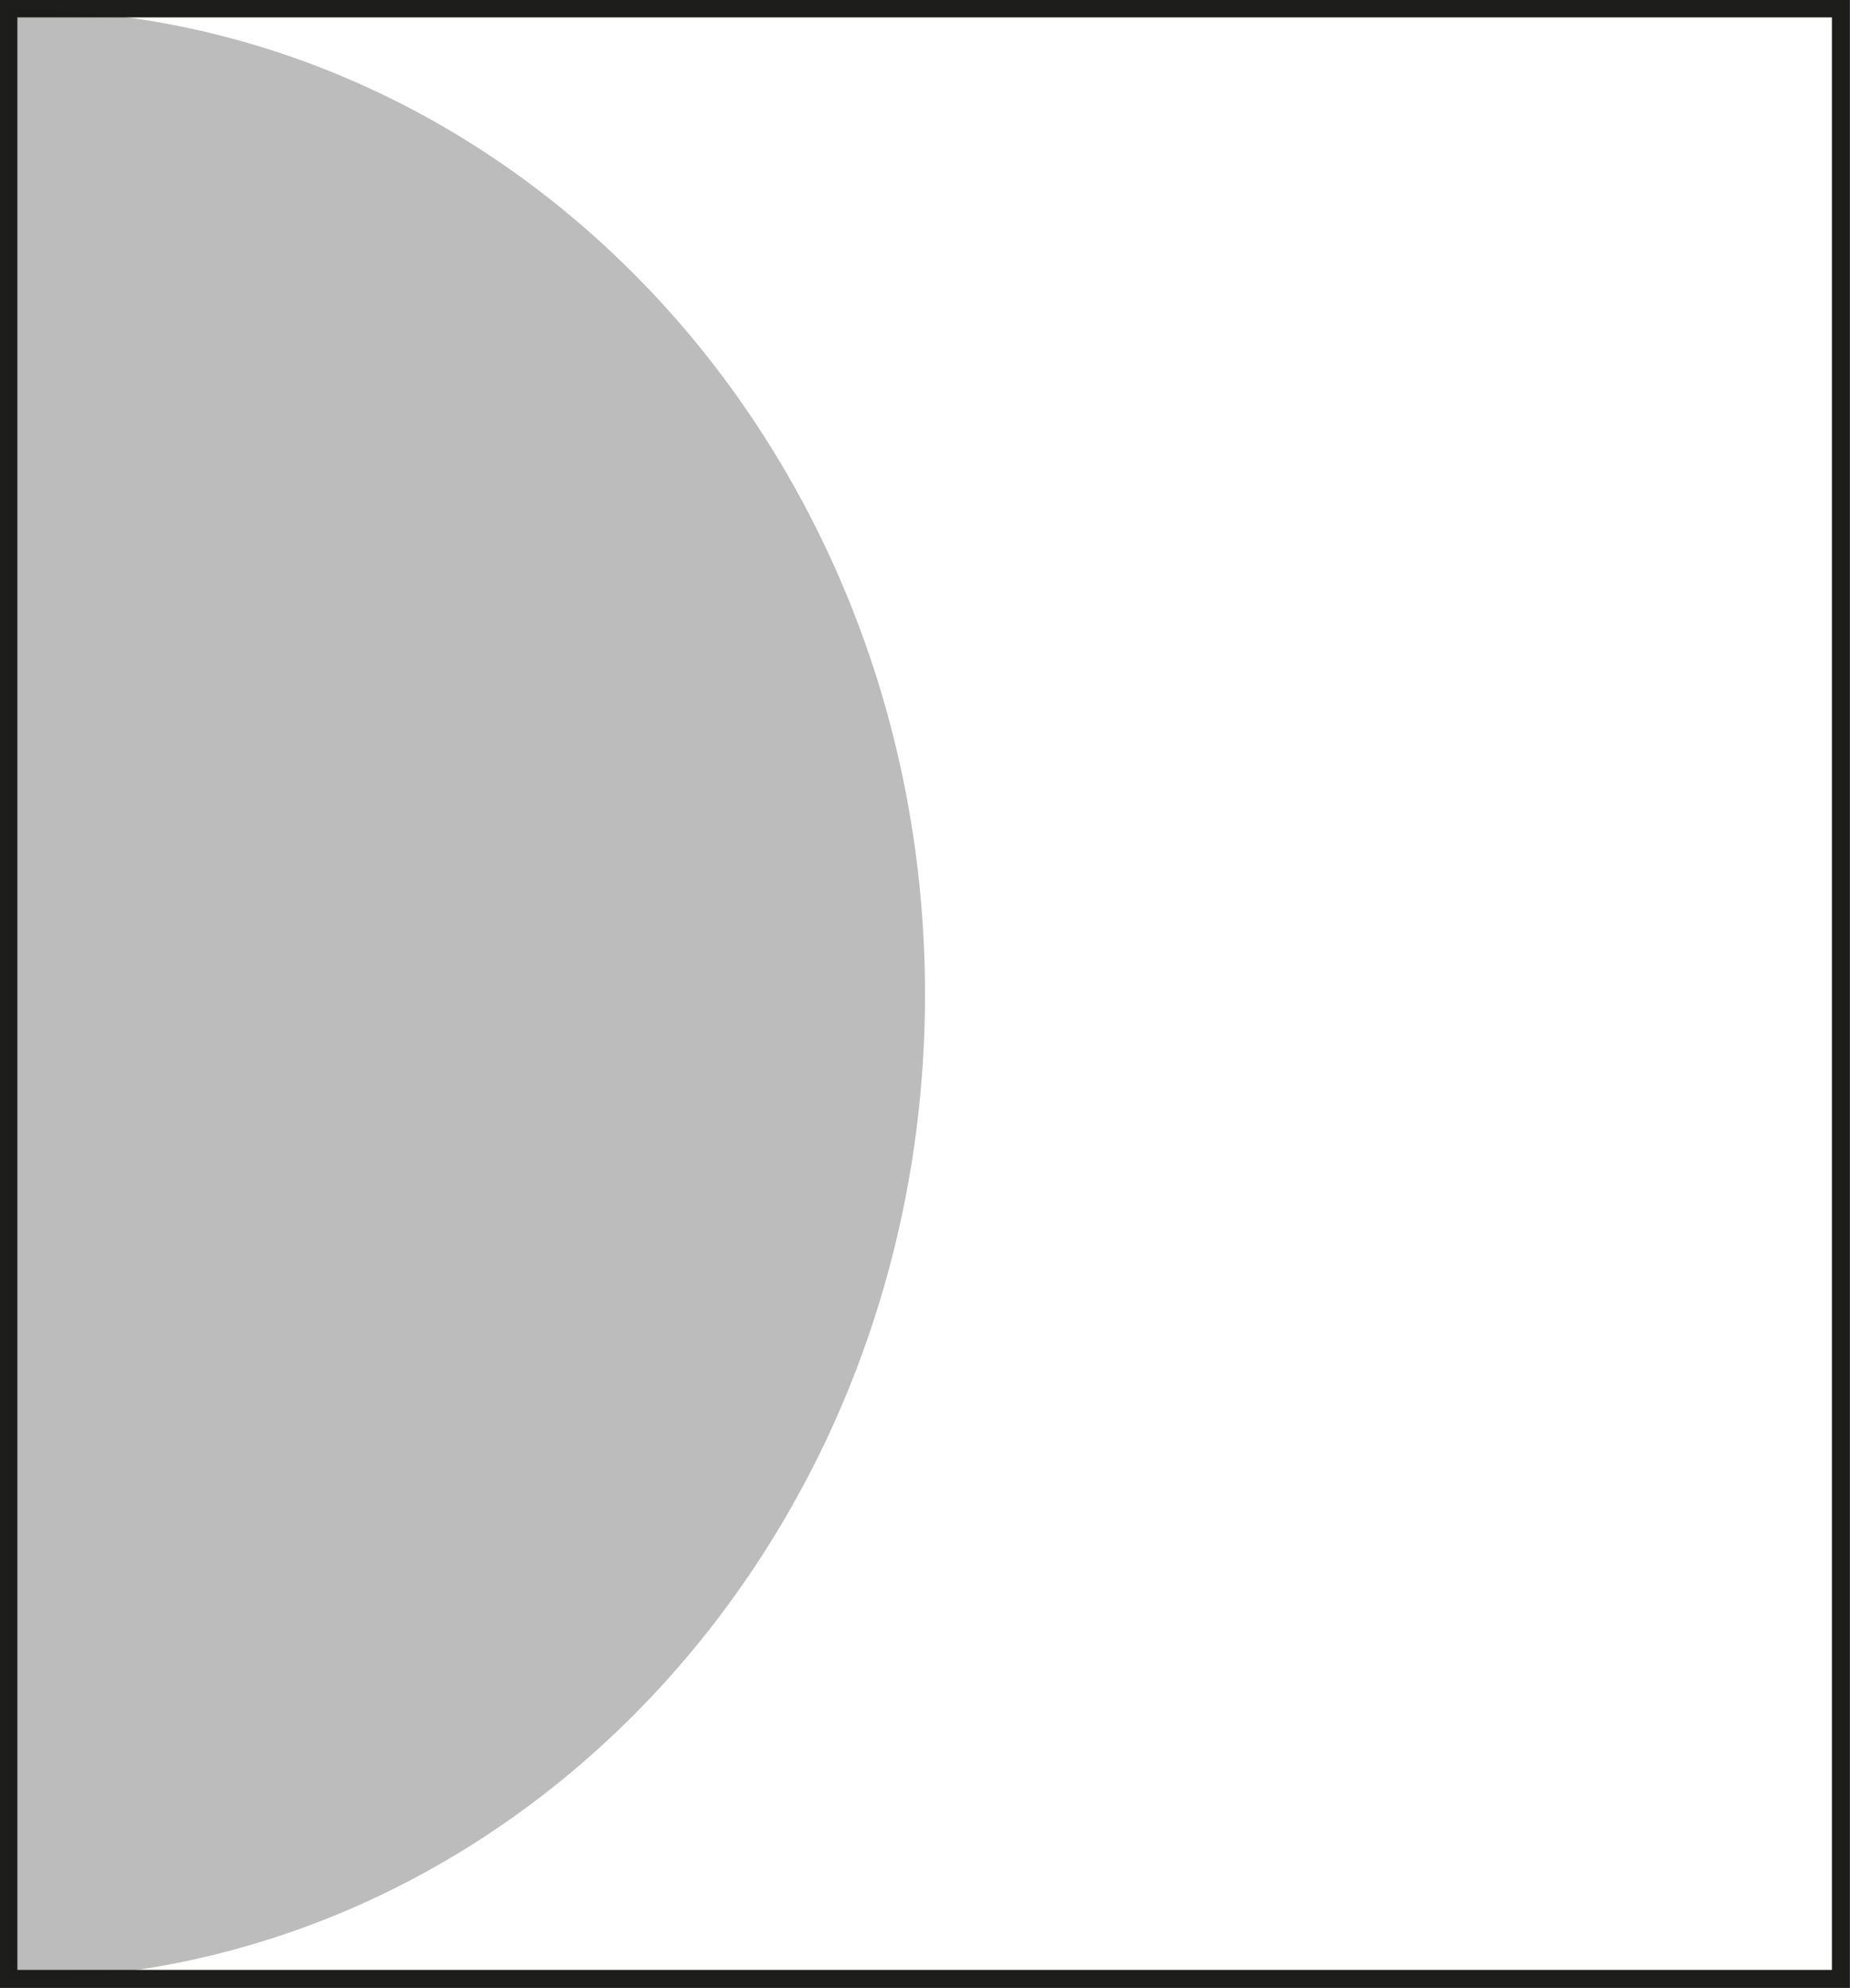 <?xml version="1.0" encoding="UTF-8"?><svg id="Layer_1" xmlns="http://www.w3.org/2000/svg" viewBox="0 0 26.08 28.01"><rect x="0" y="0" width="26.08" height="28.01" fill="#808080" stroke="none"/><defs><style>.cls-1{fill:#1d1e1c;opacity:.3;stroke-width:0px;}.cls-2{fill:none;stroke:#000;}.cls-2,.cls-3{stroke-miterlimit:10;}.cls-3{fill:#fff;stroke:#1d1d1b;stroke-width:.25px;}</style></defs><rect class="cls-2" x="-362.96" y="-25.65" width="1830" height="80"/><rect class="cls-2" x="-82.96" y="-95.65" width="192" height="1159.58"/><rect class="cls-3" x=".12" y=".12" width="25.83" height="27.76"/><rect class="cls-3" x=".12" y=".12" width="25.83" height="27.76"/><path class="cls-1" d="m.13.13C7.26.13,13.04,6.34,13.04,14.01S7.26,27.89.13,27.89V.13Z"/><rect class="cls-2" x="-82.96" y="-95.65" width="192" height="1159.58"/></svg>